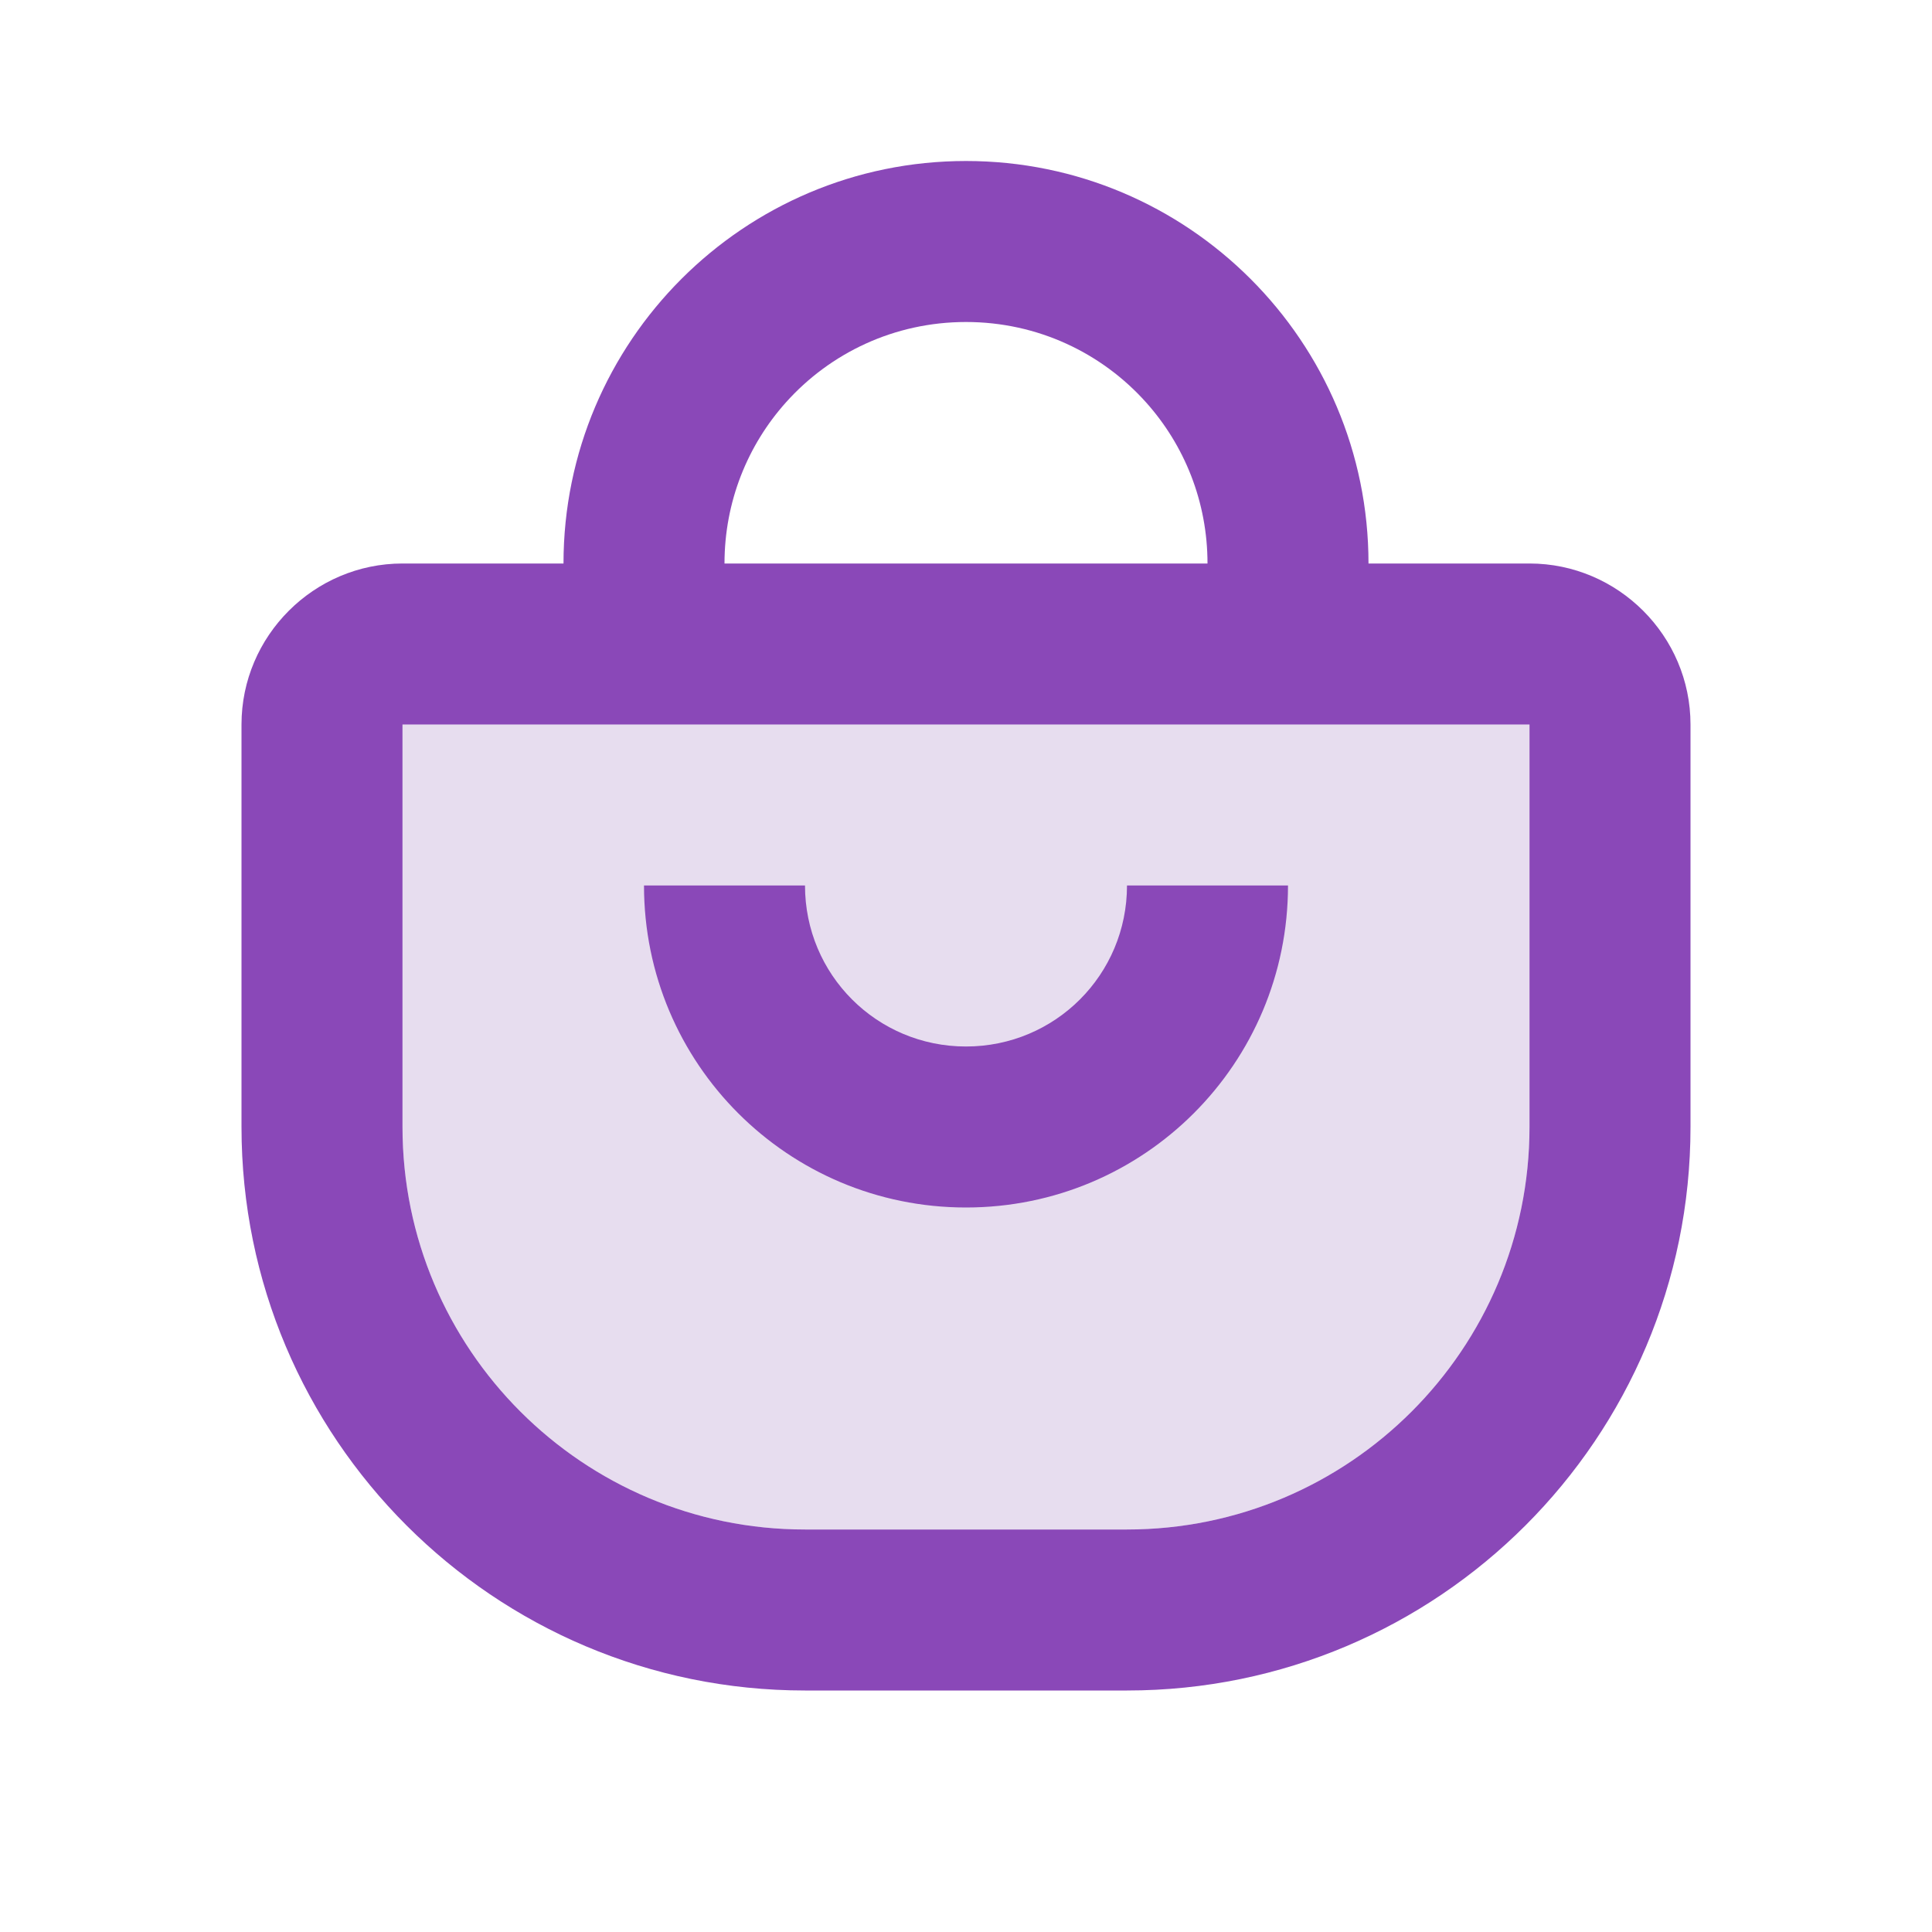 <svg width="24" height="24" viewBox="0 0 24 24" fill="none" xmlns="http://www.w3.org/2000/svg">
<path d="M5 9V14C5 16.761 7.239 19 10 19H14C16.761 19 19 16.761 19 14V9H5Z" fill="#E7DDEF"/>
<path fill-rule="evenodd" clip-rule="evenodd" d="M10 11C10 12.108 10.892 13 12 13C13.108 13 14 12.108 14 11H16C16 13.212 14.212 15 12 15C9.788 15 8 13.212 8 11H10ZM5 9V14C5 16.761 7.239 19 10 19H14C16.761 19 19 16.761 19 14V9H5ZM7 7H5C3.9 7 3 7.9 3 9V14C3 17.866 6.134 21 10 21H14C17.866 21 21 17.866 21 14V9C21 7.9 20.1 7 19 7H17C17 4.24 14.76 2 12 2C9.24 2 7 4.24 7 7ZM12 4C12.891 4 13.689 4.386 14.238 5C14.712 5.53 15 6.231 15 7H9C9 6.231 9.288 5.53 9.762 5C10.311 4.386 11.109 4 12 4Z" fill="#8A48B8"/>
</svg>